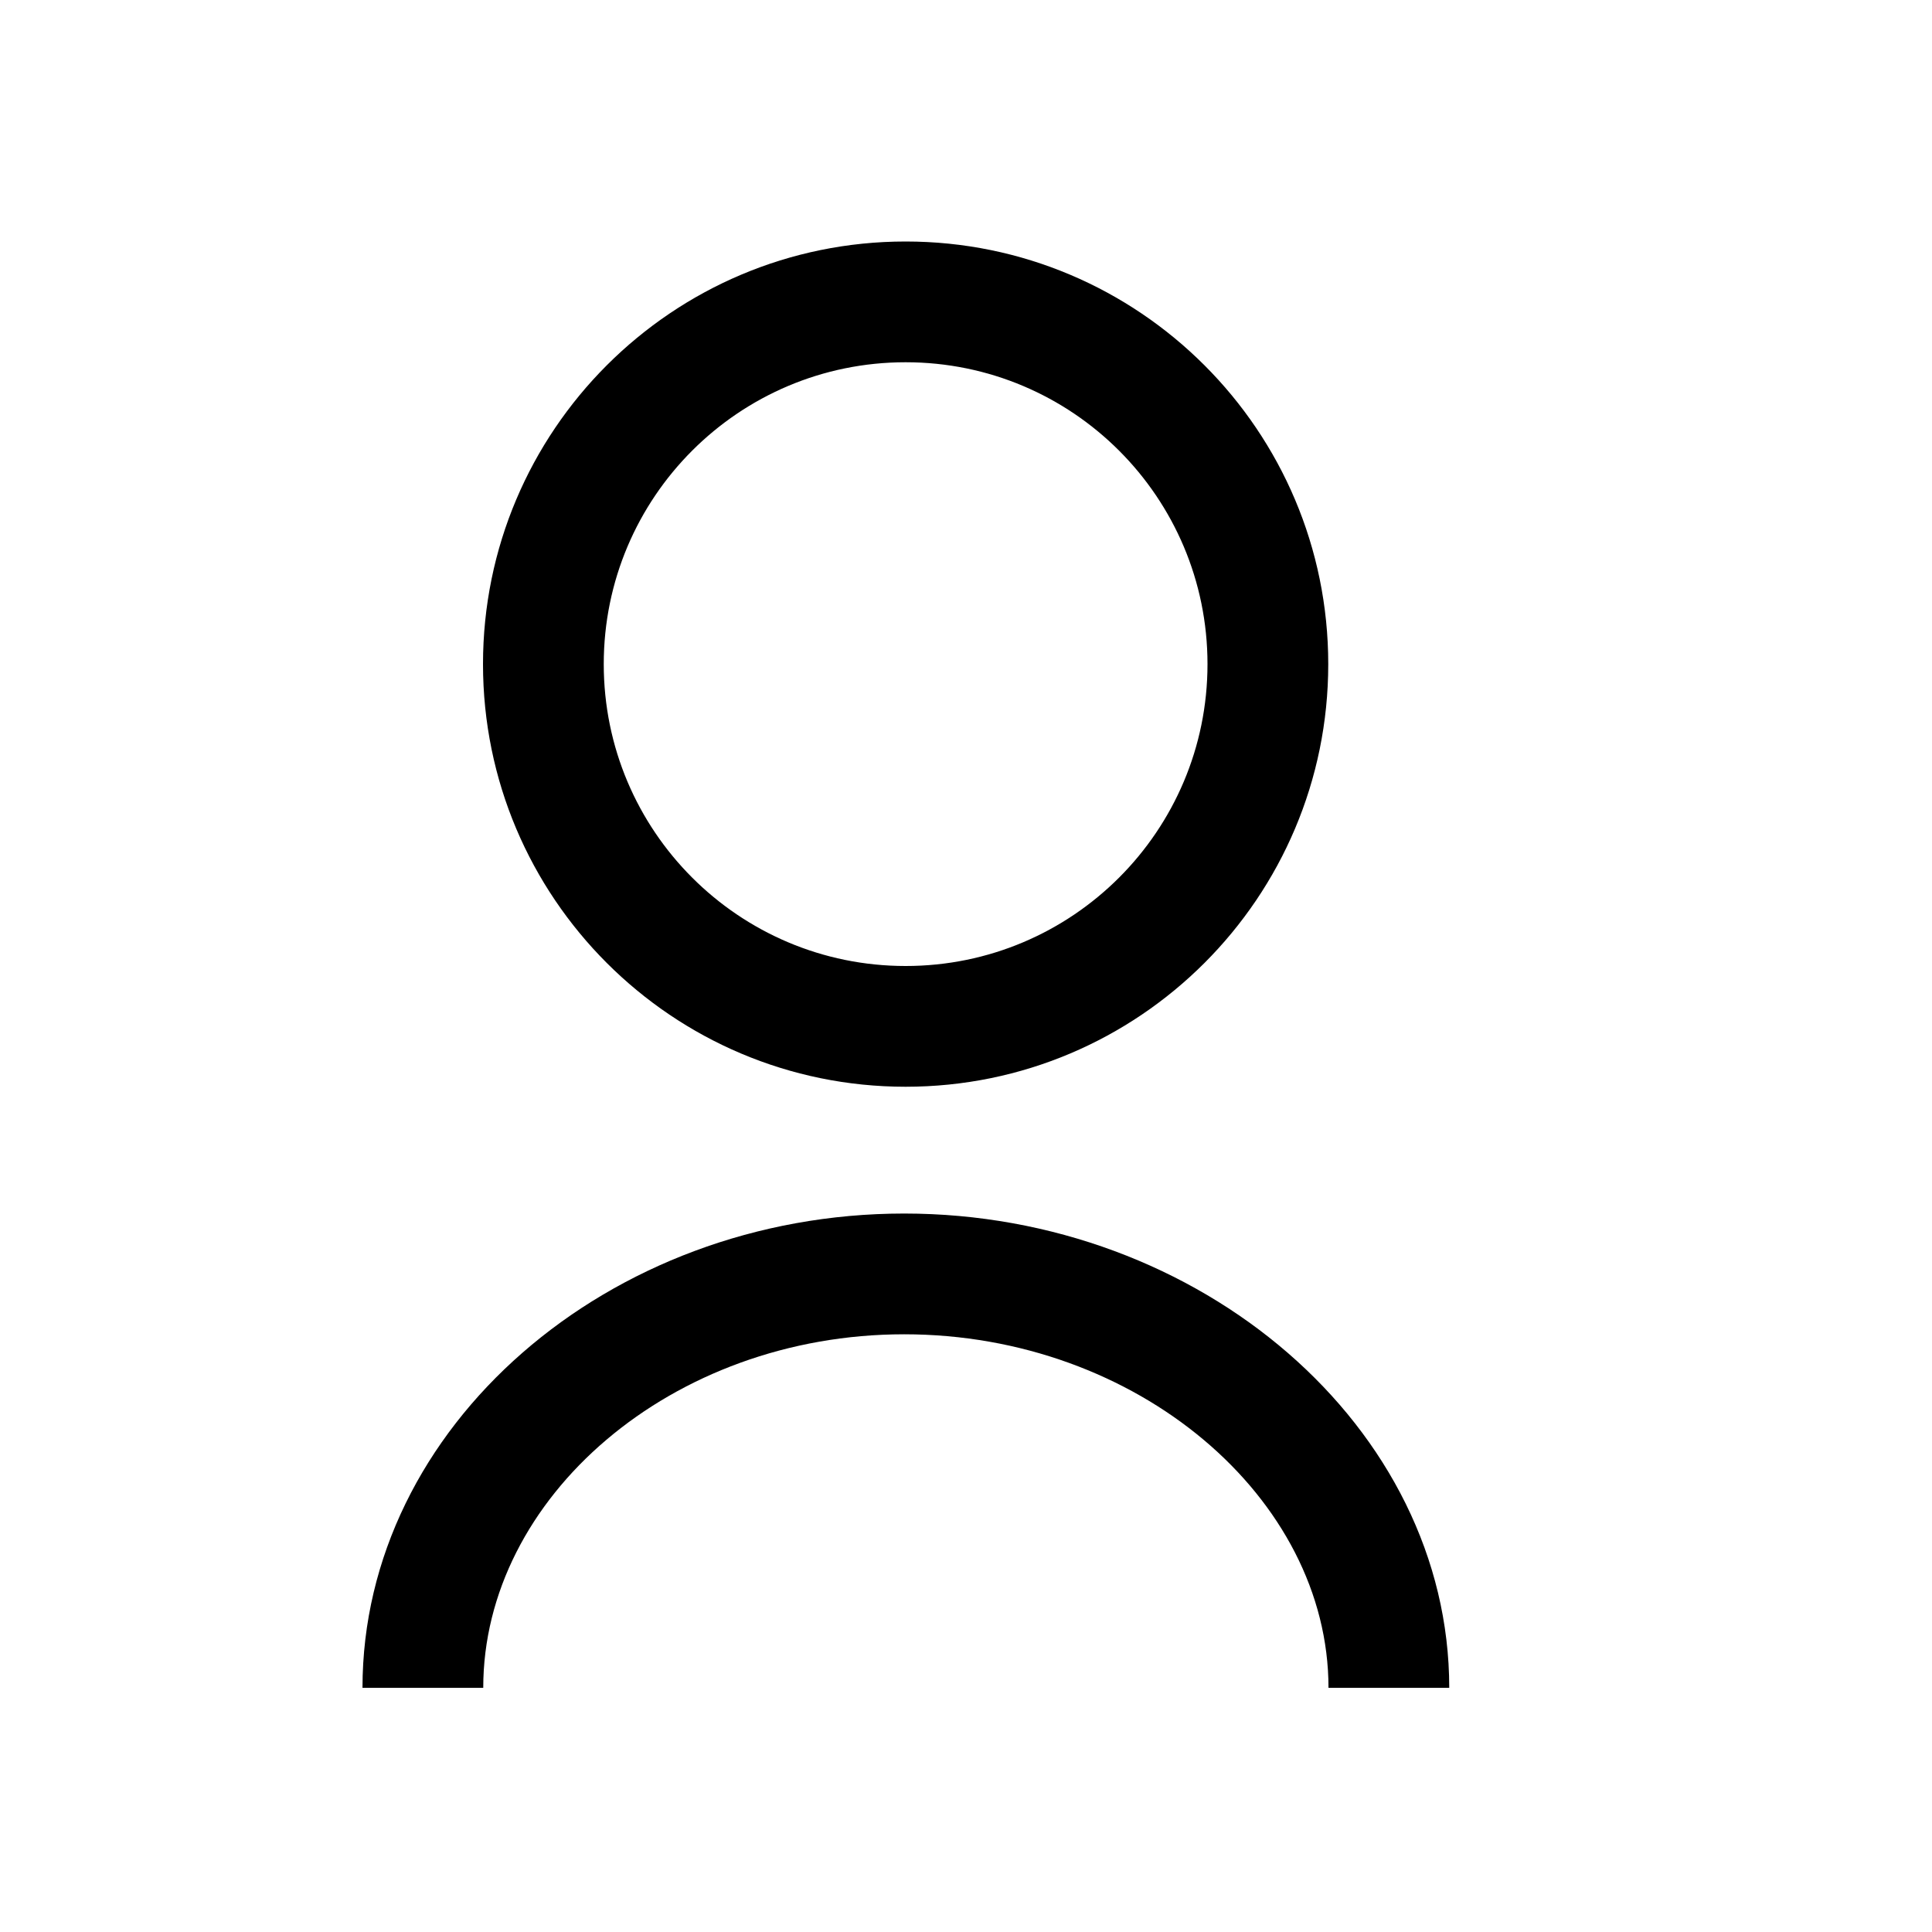 <?xml version="1.0" encoding="UTF-8"?>
<svg width="16px" height="16px" viewBox="0 0 16 16" version="1.1" xmlns="http://www.w3.org/2000/svg"
  xmlns:xlink="http://www.w3.org/1999/xlink">
  <title>remote_hosts_management_user</title>
  <g id="remote_hosts_management_user" stroke="none" stroke-width="1" fill="none"
    fill-rule="evenodd">
    <path
      d="M7.5,2 C9.433,2 11,3.567 11,5.5 C11,7.433 9.433,9 7.5,9 C5.567,9 4,7.433 4,5.5 C4,3.567 5.567,2 7.5,2 Z M7.5,3 C6.119,3 5,4.119 5,5.5 C5,6.881 6.119,8 7.5,8 C8.881,8 10,6.881 10,5.5 C10,4.119 8.881,3 7.5,3 Z M7.488,10.05 C9.943,10.05 12.002,11.82 12.002,13.978 L11.002,13.978 C11.002,12.408 9.421,11.05 7.488,11.05 C5.561,11.05 4.002,12.403 4.002,13.978 L3.002,13.978 C3.002,11.816 5.038,10.05 7.488,10.05 Z"
      id="Combined-Shape" fill="#000000" fill-rule="nonzero"></path>
  </g>
</svg>